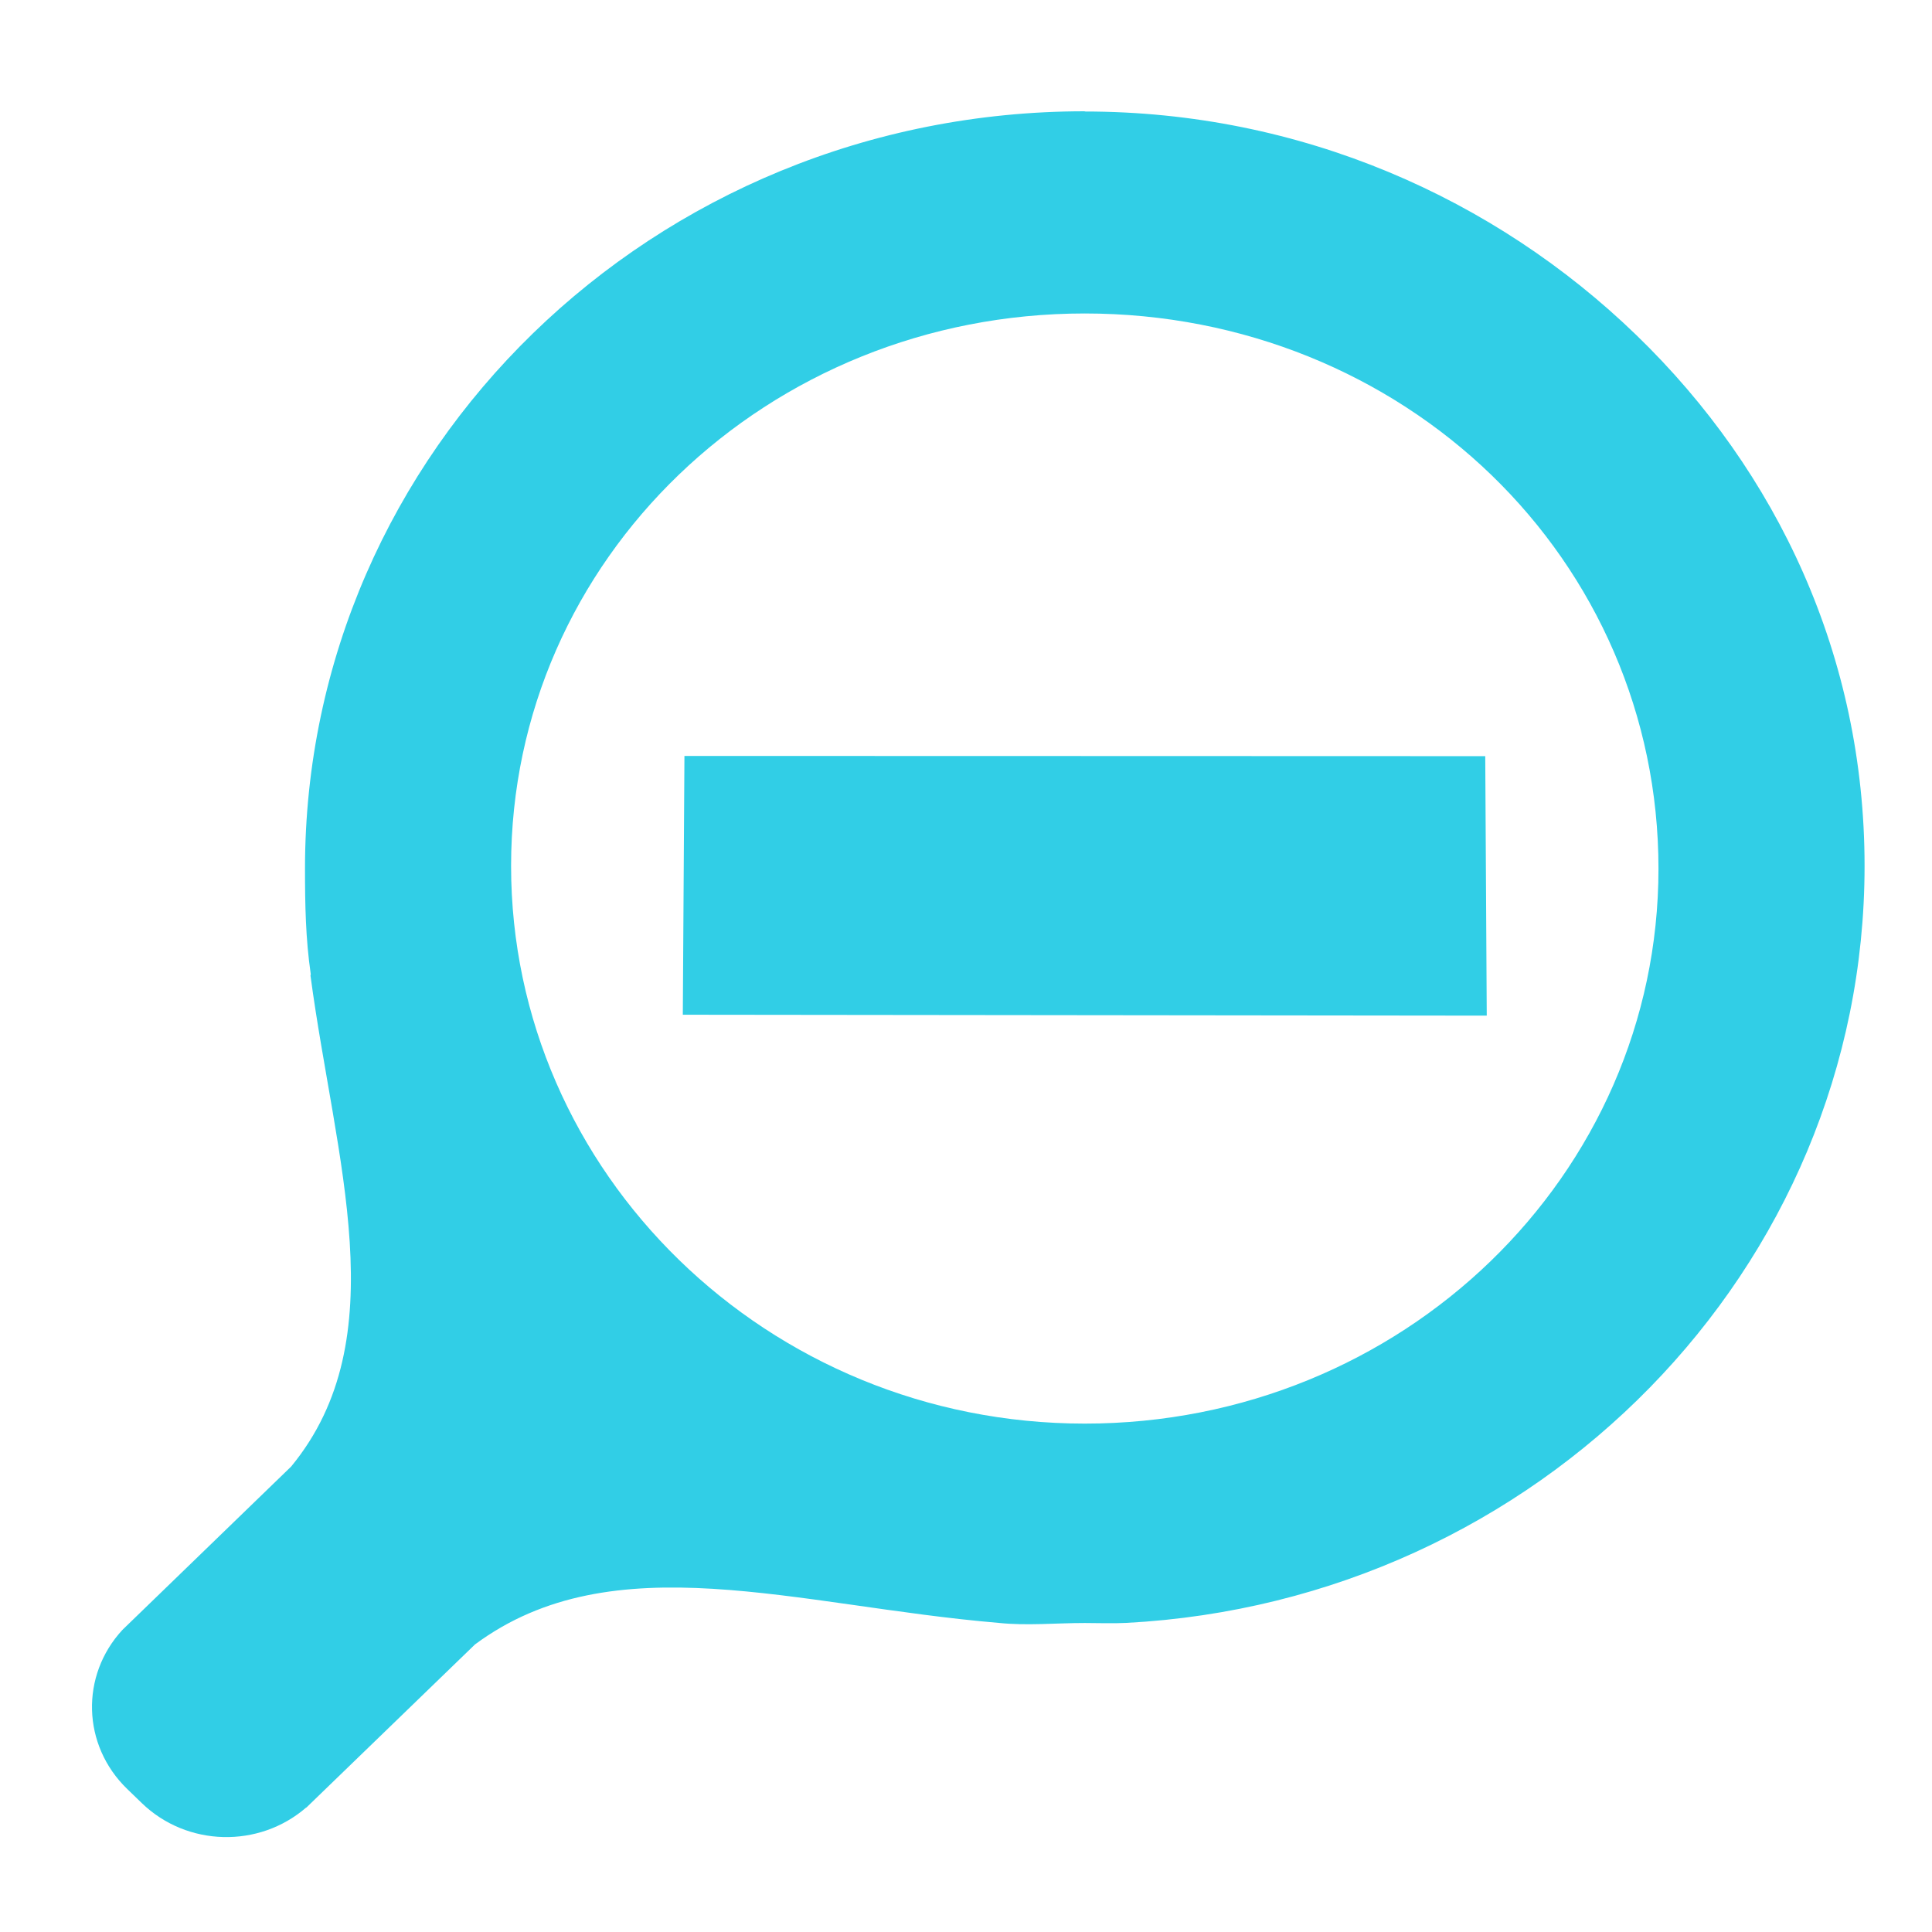 <?xml version="1.0" encoding="UTF-8" standalone="no"?>
<svg
   xmlns:dc="http://purl.org/dc/elements/1.1/"
   xmlns:cc="http://creativecommons.org/ns#"
   xmlns:rdf="http://www.w3.org/1999/02/22-rdf-syntax-ns#"
   xmlns:svg="http://www.w3.org/2000/svg"
   xmlns="http://www.w3.org/2000/svg"
   xmlns:sodipodi="http://sodipodi.sourceforge.net/DTD/sodipodi-0.dtd"
   xmlns:inkscape="http://www.inkscape.org/namespaces/inkscape"
   height="100%"
   width="100%"
   version="1.1"
   id="svg2"
   viewBox="0 0 512 512"
   inkscape:version="0.91 r"
   sodipodi:docname="zoom-out.svg">
  <sodipodi:namedview
     pagecolor="#ffffff"
     bordercolor="#666666"
     borderopacity="1"
     objecttolerance="10"
     gridtolerance="10"
     guidetolerance="10"
     inkscape:pageopacity="0"
     inkscape:pageshadow="2"
     inkscape:window-width="640"
     inkscape:window-height="480"
     id="namedview8"
     showgrid="false"
     inkscape:zoom="0.4609375"
     inkscape:cx="256"
     inkscape:cy="256"
     inkscape:window-x="0"
     inkscape:window-y="0"
     inkscape:window-maximized="0"
     inkscape:current-layer="svg2" />
  <defs
     id="defs4" />
  <path
     id="path12403"
     d="M 287.478,29.491 C 173.067,29.491 80.827,119.502 80.827,230.187 c 0,9.563 0.171,18.627 1.508,27.833 0.085,0.133 -0.12,0.551 -0.031,0.685 6.502,48.647 22.871,95.887 -5.139,129.938 l -43.447,42.062 -1.262,1.22 c -11.184,12.084 -10.745,30.566 1.262,42.181 l 3.846,3.721 c 12.007,11.616 31.079,12.011 43.57,1.191 l 0.031,0.03 1.262,-1.22 43.447,-42.032 c 36.631,-27.154 85.063,-10.267 138.742,-5.715 7.464,0.792 15.181,0.03 22.862,0.03 3.874,0 7.254,0.164 11.077,-0.03 109.053,-5.794 195.574,-93.665 195.574,-200.607 0,-55.349 -23.001,-104.421 -60.494,-140.684 C 396.149,52.517 344.687,29.551 287.478,29.551 l 0,-0.06 z m 0,53.582 c 42.043,1e-5 80.237,16.184 107.787,42.836 27.549,26.647 44.247,63.603 44.247,104.277 0,81.335 -67.962,147.084 -152.035,147.084 -84.073,0 -152.035,-66.464 -152.035,-147.798 0,-81.335 67.962,-146.399 152.035,-146.399 z m -106.095,117.256 -0.431,68.586 213.052,0.238 -0.4,-68.764 c -89.94,0 -89.021,-0.06 -212.221,-0.06 z"
     style="fill:#31CEE6"
     inkscape:connector-curvature="0" />
</svg>
